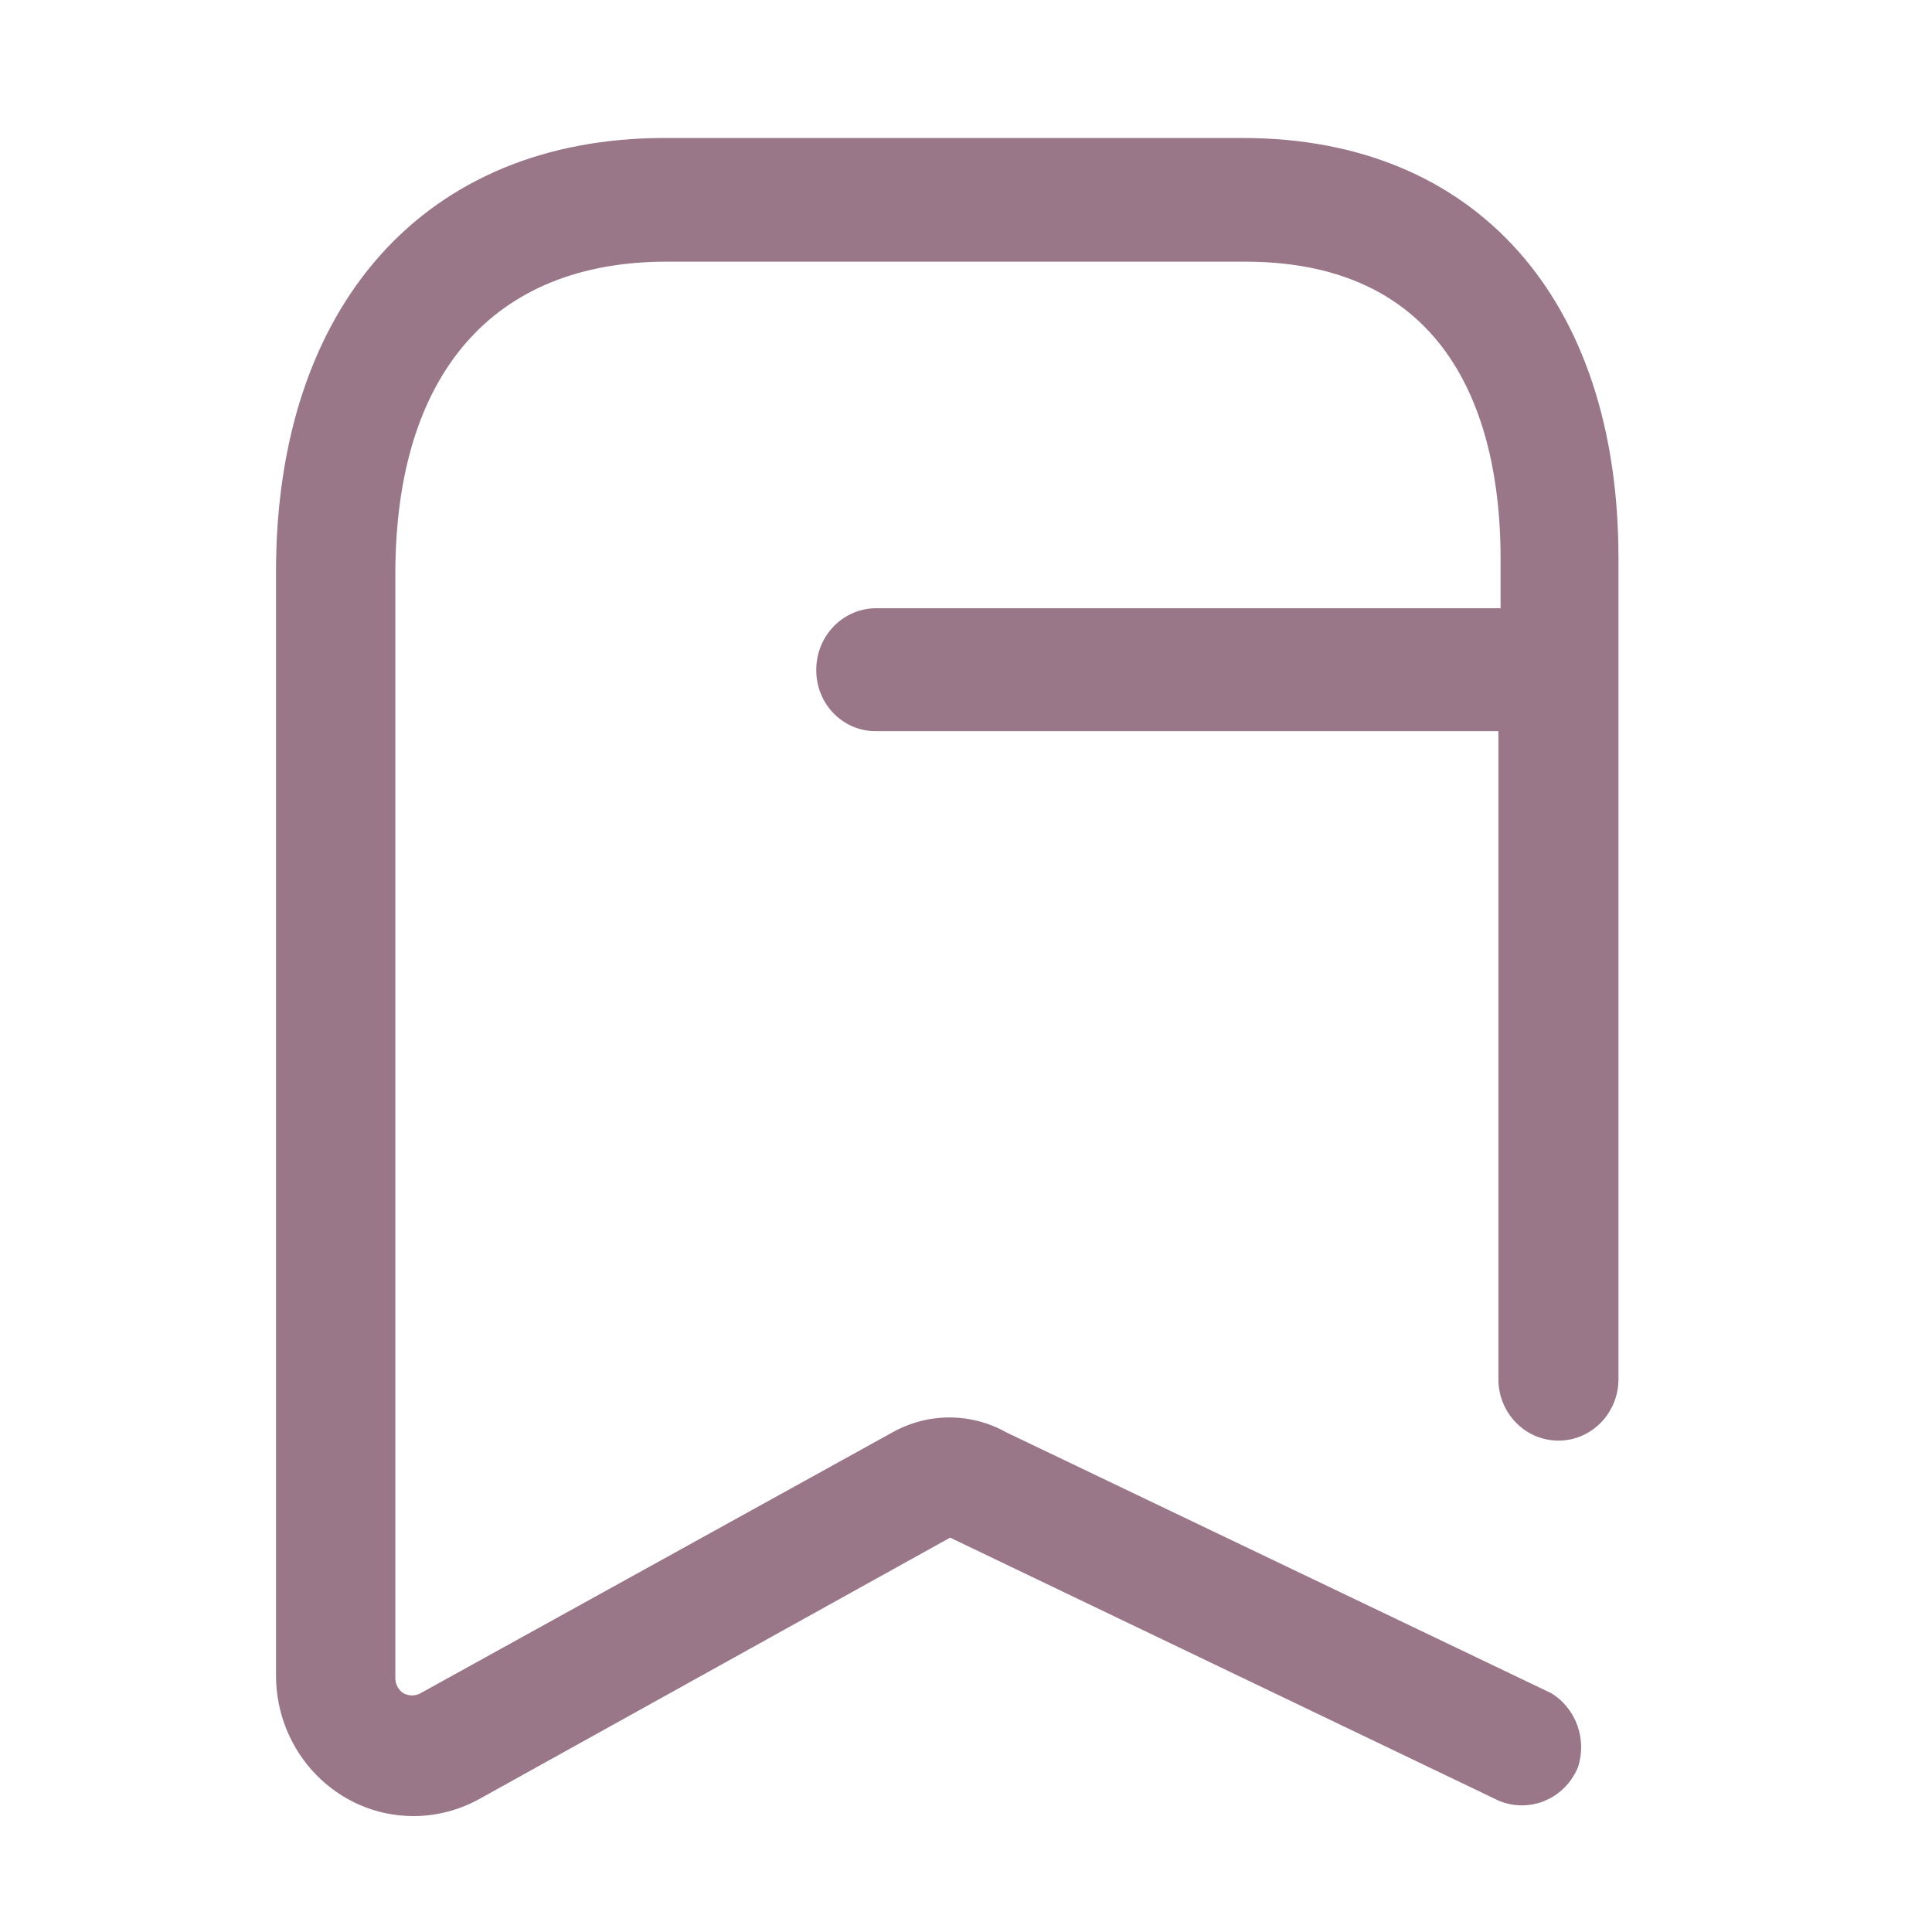 <svg width="512" height="512" viewBox="0 0 512 512" fill="none" xmlns="http://www.w3.org/2000/svg">
<path d="M329.425 36.571H176.077C112.821 36.571 73.143 80.728 73.143 151.575V443.992C73.143 464.586 89.448 481.28 109.563 481.28C115.652 481.28 121.646 479.725 127.006 476.766L251.793 407.489L397.09 477.159C401.03 478.852 405.465 478.873 409.42 477.217C413.375 475.56 416.524 472.362 418.175 468.327C420.611 460.892 417.659 452.724 411.083 448.702L266.744 379.621C257.314 374.314 245.888 374.314 236.458 379.621L111.48 448.702C110.046 449.505 108.312 449.505 106.879 448.702C105.516 447.804 104.715 446.239 104.771 444.581V151.575C104.962 99.176 130.648 69.346 176.652 69.346H330C389.039 69.346 397.665 118.409 397.665 147.847V161.192H231.666C227.445 161.345 223.458 163.21 220.581 166.376C217.705 169.542 216.176 173.749 216.331 178.07C216.533 186.653 223.282 193.563 231.666 193.77H397.09V365.491C397.09 374.487 404.213 381.78 413 381.78C421.712 381.781 428.804 374.607 428.909 365.687V147.847C428.909 79.158 390.956 36.571 329.425 36.571Z" fill="#703D57" fill-opacity="0.7"/>
</svg>

